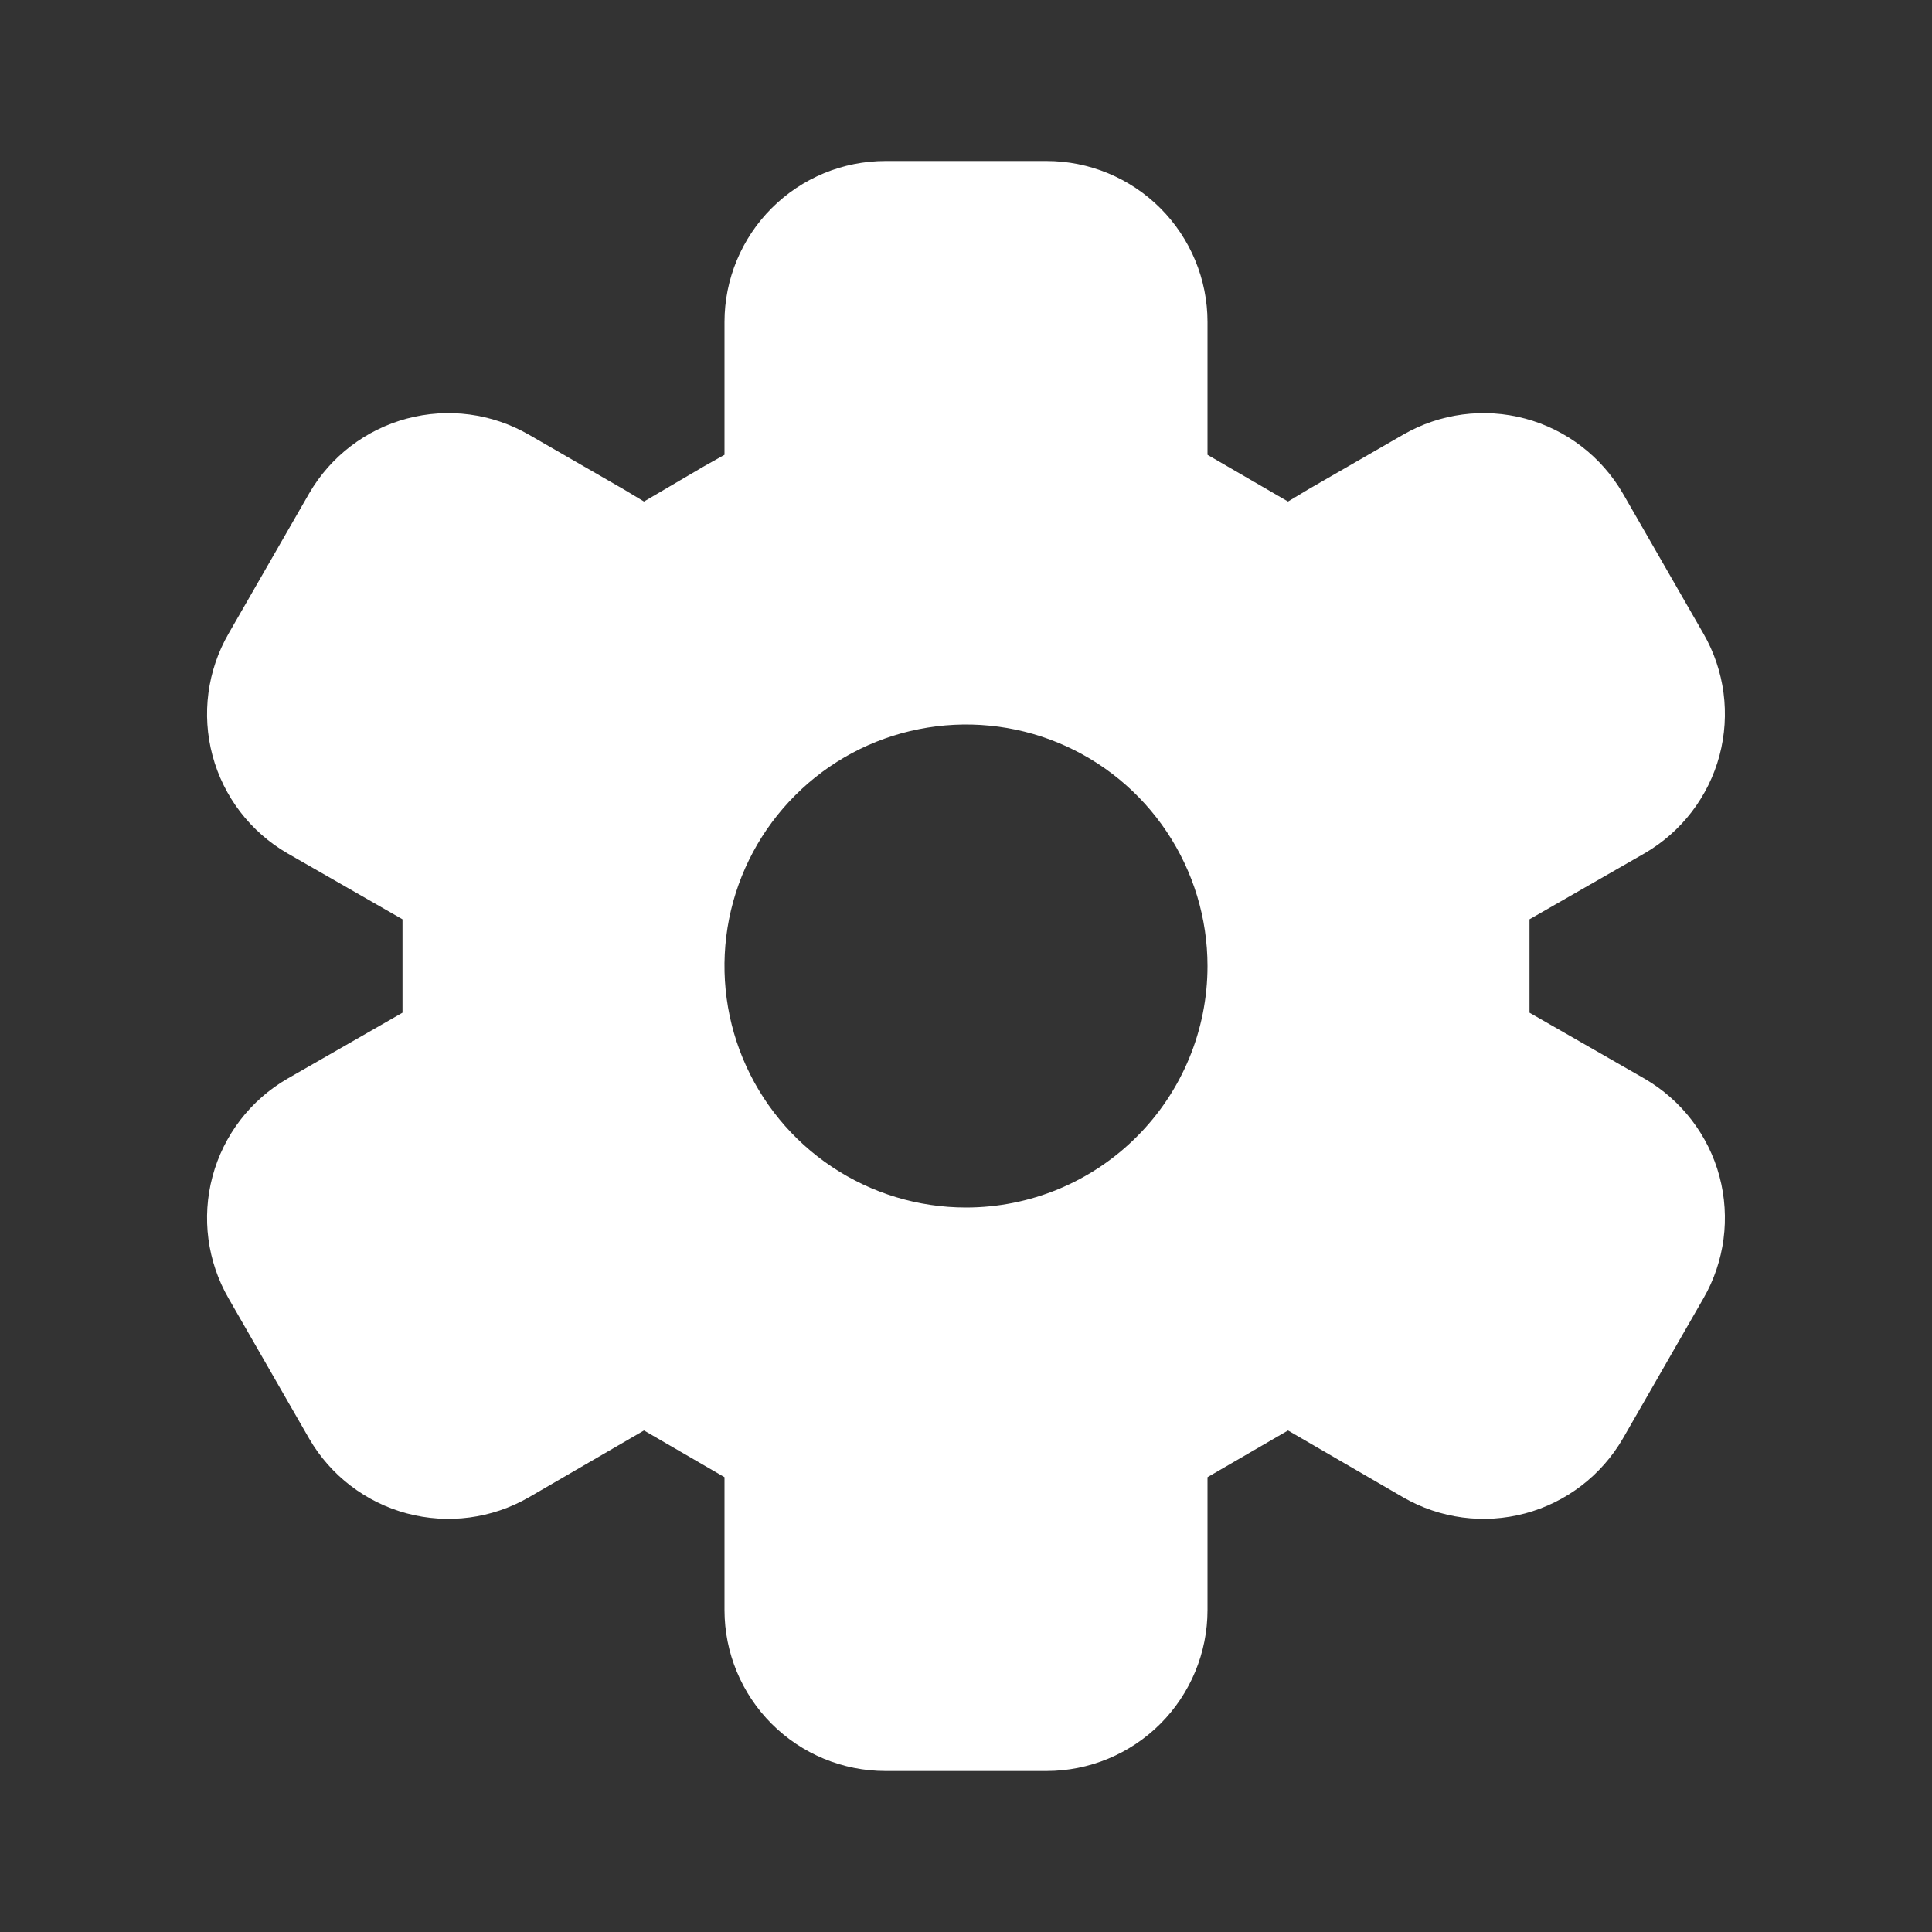 <svg width="24" height="24" viewBox="0 0 24 24" fill="none" xmlns="http://www.w3.org/2000/svg">
<rect x="0" y="0" width="24" height="24" fill="#333333" stroke="none"/>
<path d="M20.43 13.4L19 12.58V11.42L20.43 10.6C20.888 10.334 21.223 9.898 21.36 9.386C21.496 8.874 21.425 8.329 21.16 7.87L20.16 6.13C19.894 5.672 19.458 5.337 18.946 5.2C18.434 5.063 17.889 5.135 17.43 5.4L16.25 6.08L16 6.23L15 5.65V4C15 3.47 14.789 2.961 14.414 2.586C14.039 2.211 13.53 2 13 2H11C10.469 2 9.961 2.211 9.586 2.586C9.211 2.961 9 3.47 9 4V5.65L8.75 5.79L8 6.23L7.75 6.08L6.57 5.4C6.111 5.135 5.566 5.063 5.054 5.2C4.542 5.337 4.105 5.672 3.84 6.13L2.84 7.87C2.575 8.329 2.503 8.874 2.64 9.386C2.777 9.898 3.111 10.334 3.57 10.6L5 11.42V12.58L3.57 13.4C3.111 13.666 2.777 14.102 2.64 14.614C2.503 15.126 2.575 15.671 2.84 16.13L3.84 17.87C4.105 18.328 4.542 18.663 5.054 18.8C5.566 18.937 6.111 18.865 6.57 18.6L8 17.77L9 18.35V20C9 20.53 9.211 21.039 9.586 21.414C9.961 21.789 10.469 22 11 22H13C13.53 22 14.039 21.789 14.414 21.414C14.789 21.039 15 20.53 15 20V18.35L16 17.77L17.43 18.6C17.889 18.865 18.434 18.937 18.946 18.8C19.458 18.663 19.894 18.328 20.16 17.87L21.16 16.13C21.425 15.671 21.496 15.126 21.36 14.614C21.223 14.102 20.888 13.666 20.43 13.4ZM12 15C11.406 15 10.826 14.824 10.333 14.494C9.84 14.165 9.455 13.696 9.228 13.148C9.001 12.6 8.942 11.997 9.057 11.415C9.173 10.833 9.459 10.298 9.879 9.879C10.298 9.459 10.833 9.173 11.415 9.058C11.996 8.942 12.6 9.001 13.148 9.228C13.696 9.455 14.165 9.84 14.494 10.333C14.824 10.827 15 11.407 15 12C15 12.796 14.684 13.559 14.121 14.121C13.559 14.684 12.796 15 12 15Z" fill="white"/>
</svg>

